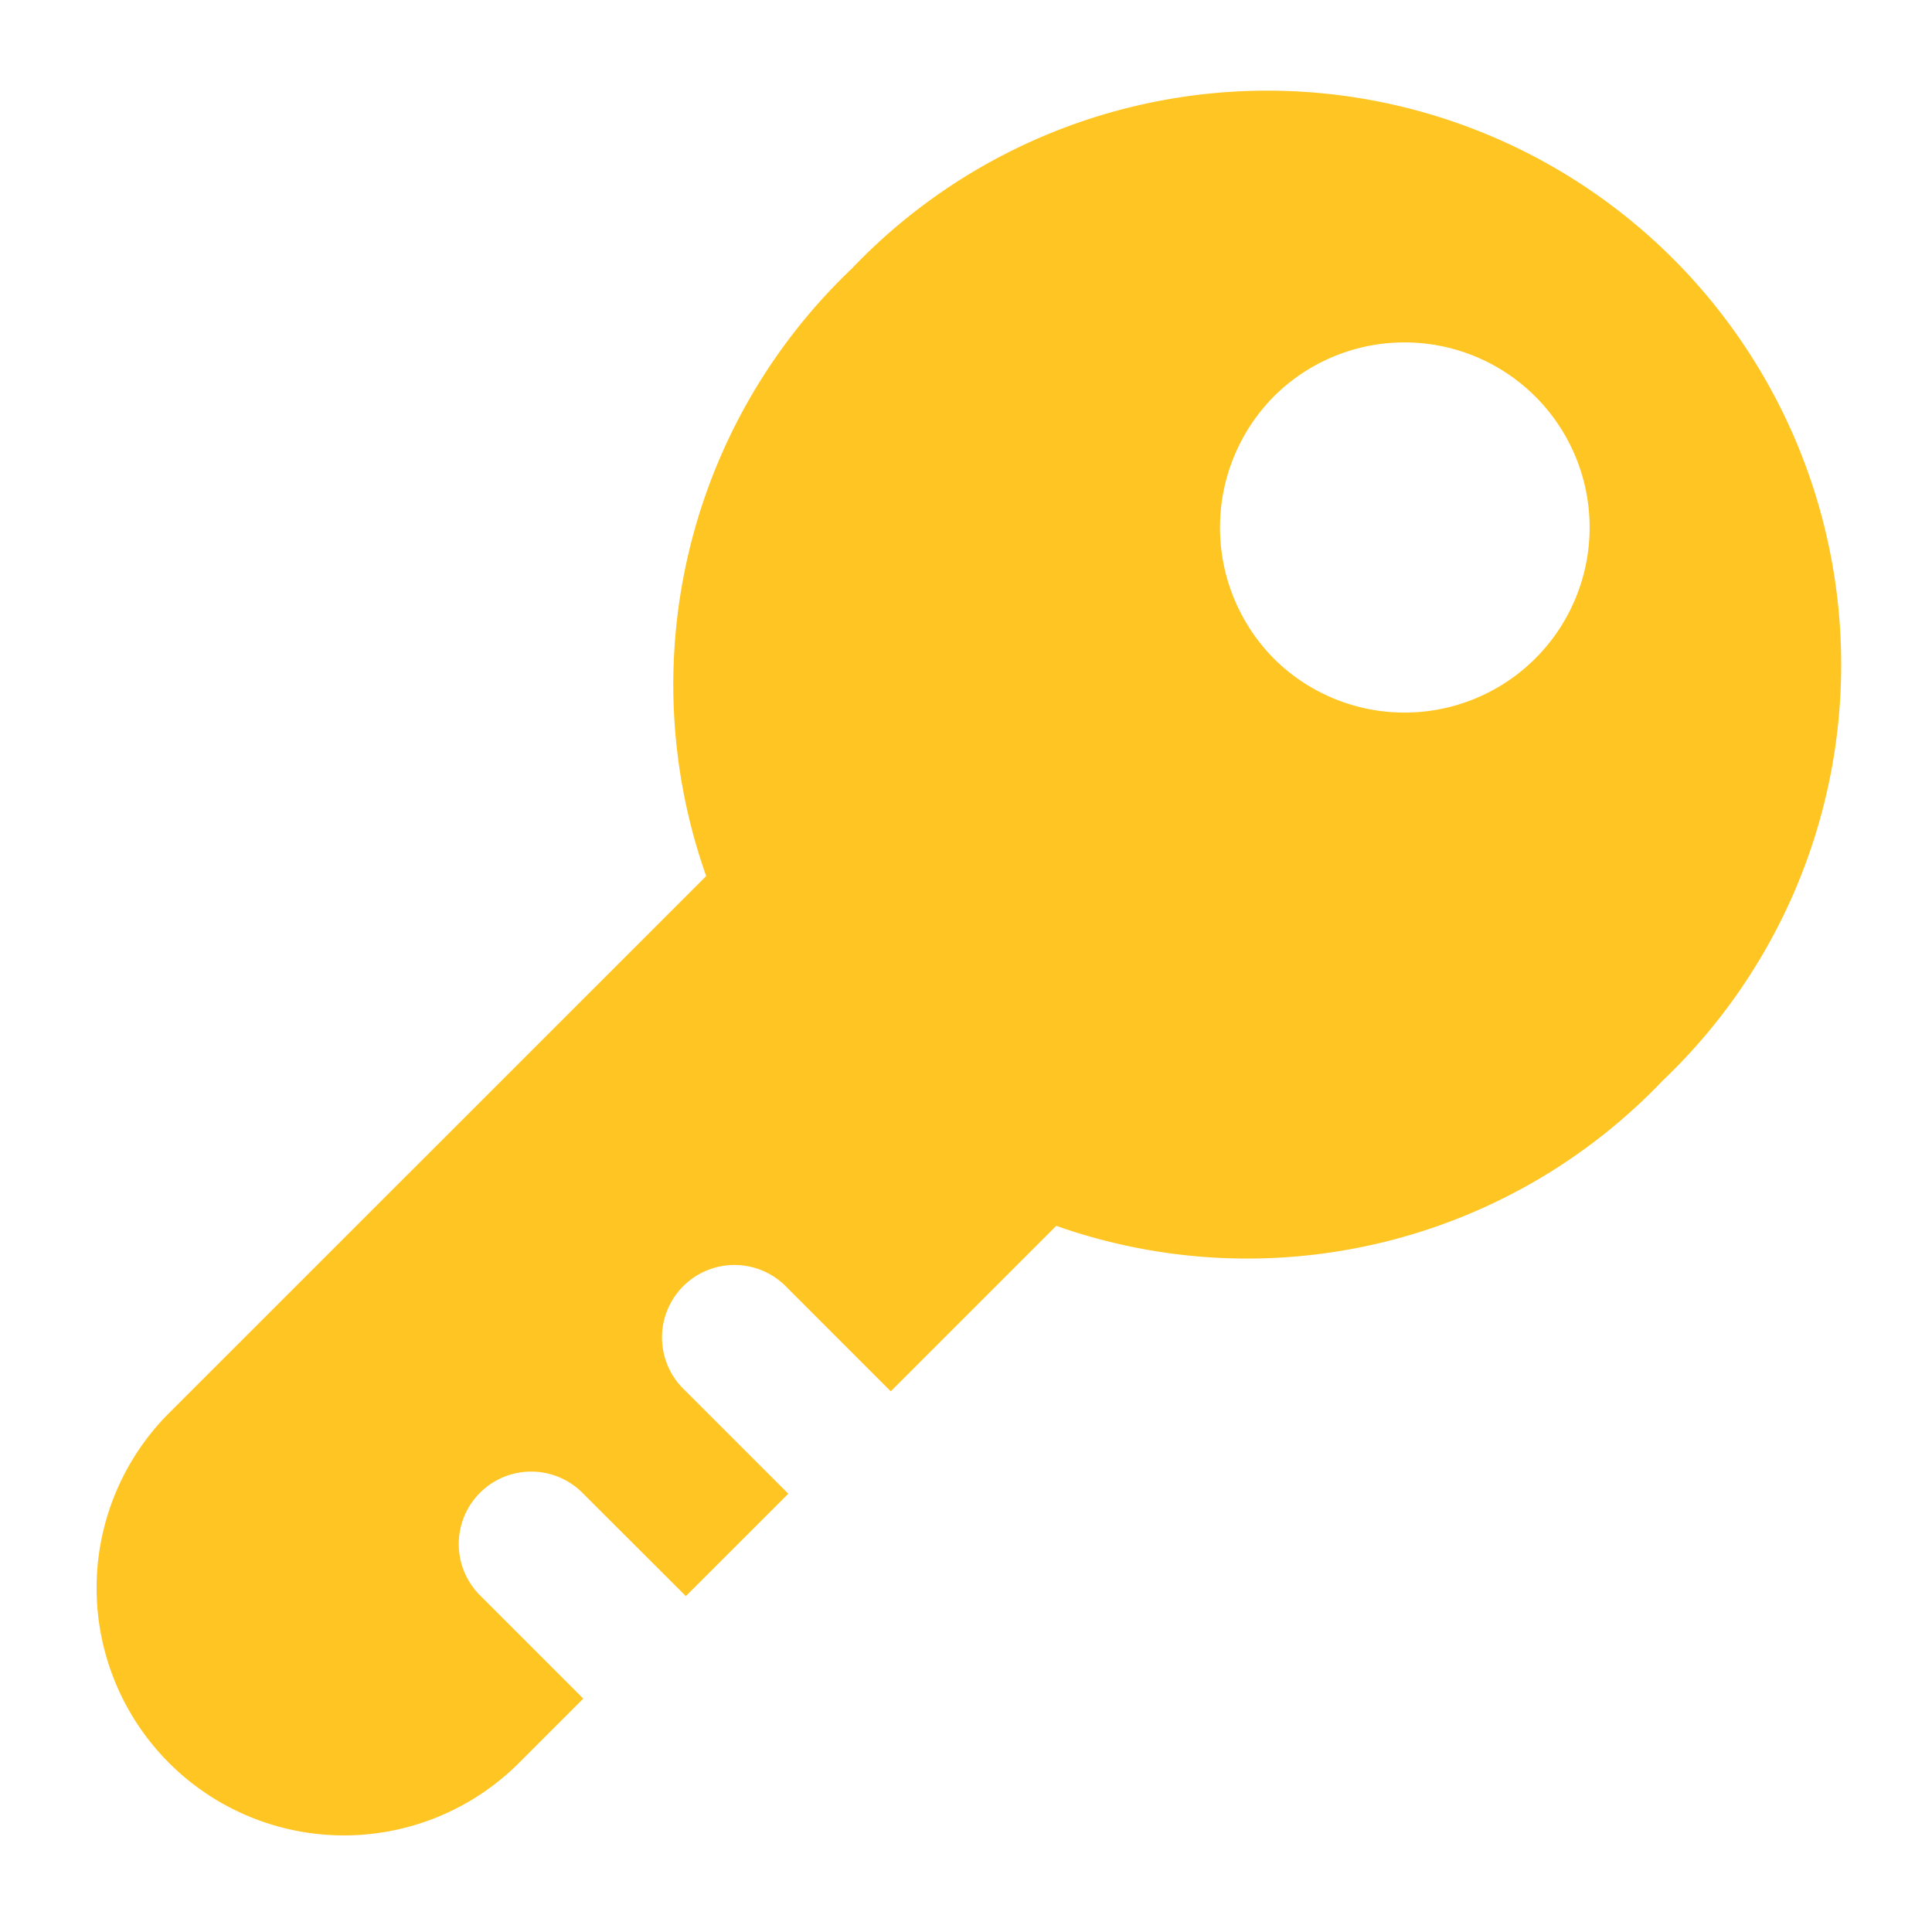 <svg id="Layer_1" data-name="Layer 1" xmlns="http://www.w3.org/2000/svg" viewBox="0 0 40 40"><defs><style>.cls-1{fill:none;}.cls-2{fill:#ffc522;}</style></defs><rect class="cls-1" width="40" height="40"/><path class="cls-2" d="M17.63,5.567a11.883,11.883,0,1,0,16.8,16.8,11.883,11.883,0,1,0-16.8-16.8Zm8.779,2.606a3.832,3.832,0,1,1-.039,5.458A3.859,3.859,0,0,1,26.409,8.173Z"/><path class="cls-2" d="M12.076,35.167,9.919,33.01a1.5,1.5,0,0,1,2.121-2.121L14.2,33.046h0l2.121-2.12h0l-2.157-2.157a1.5,1.5,0,1,1,2.121-2.121l2.157,2.158h0l6.748-6.748-7.244-7.244L3.5,29.256a5.123,5.123,0,0,0,0,7.244h0a5.123,5.123,0,0,0,7.244,0l1.333-1.333Z"/></svg>